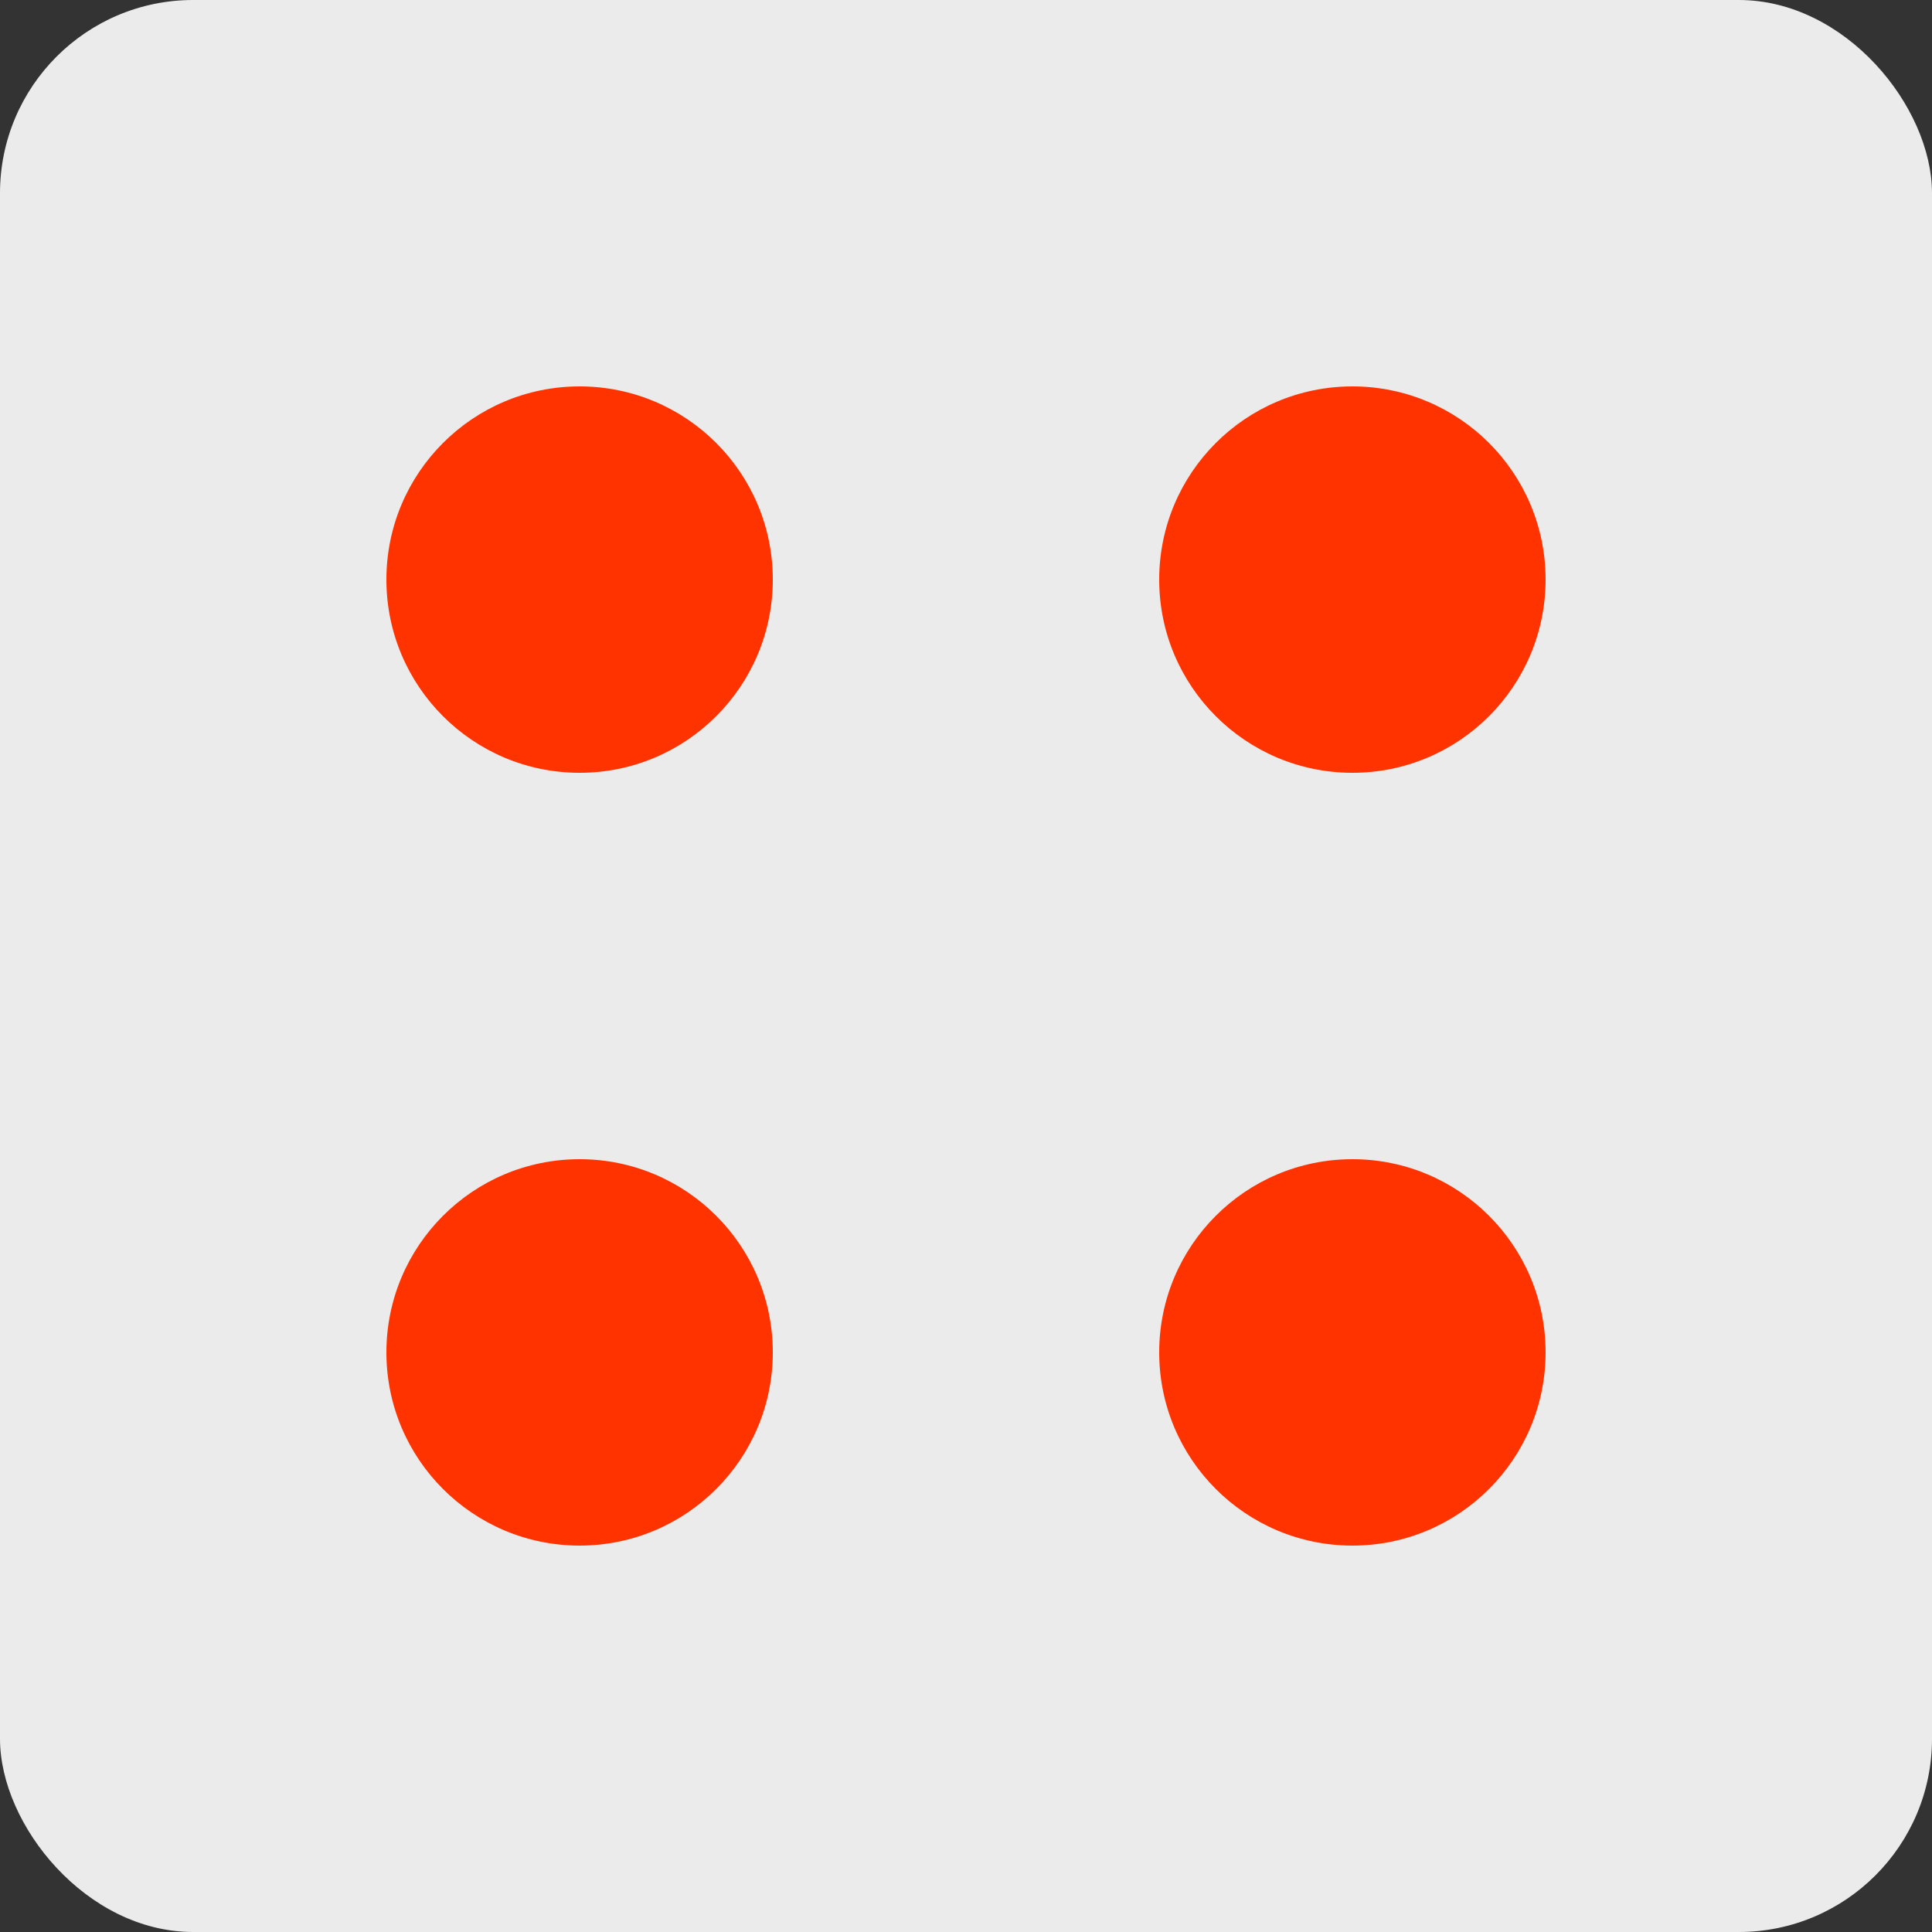 <svg version="1.1"
    baseProfile="full"
    width="200" height="200"
    viewBox="0 0 200 200"
    xmlns="http://www.w3.org/2000/svg">
    <rect x="0" y="0" width="200" height="200" fill="#333333" stroke="none"/>
    <rect x="0" y="0" rx="20" ry="20" width="100%" height="100%" style="fill: #ffffff; opacity:0.9;"/>
    <circle cx="60" cy="60" r="20" style="fill: #ff3300;"/>
    <circle cx="140" cy="60" r="20" style="fill: #ff3300;"/>
    <circle cx="140" cy="140" r="20" style="fill: #ff3300;"/>
    <circle cx="60" cy="140" r="20" style="fill: #ff3300;"/>
</svg>